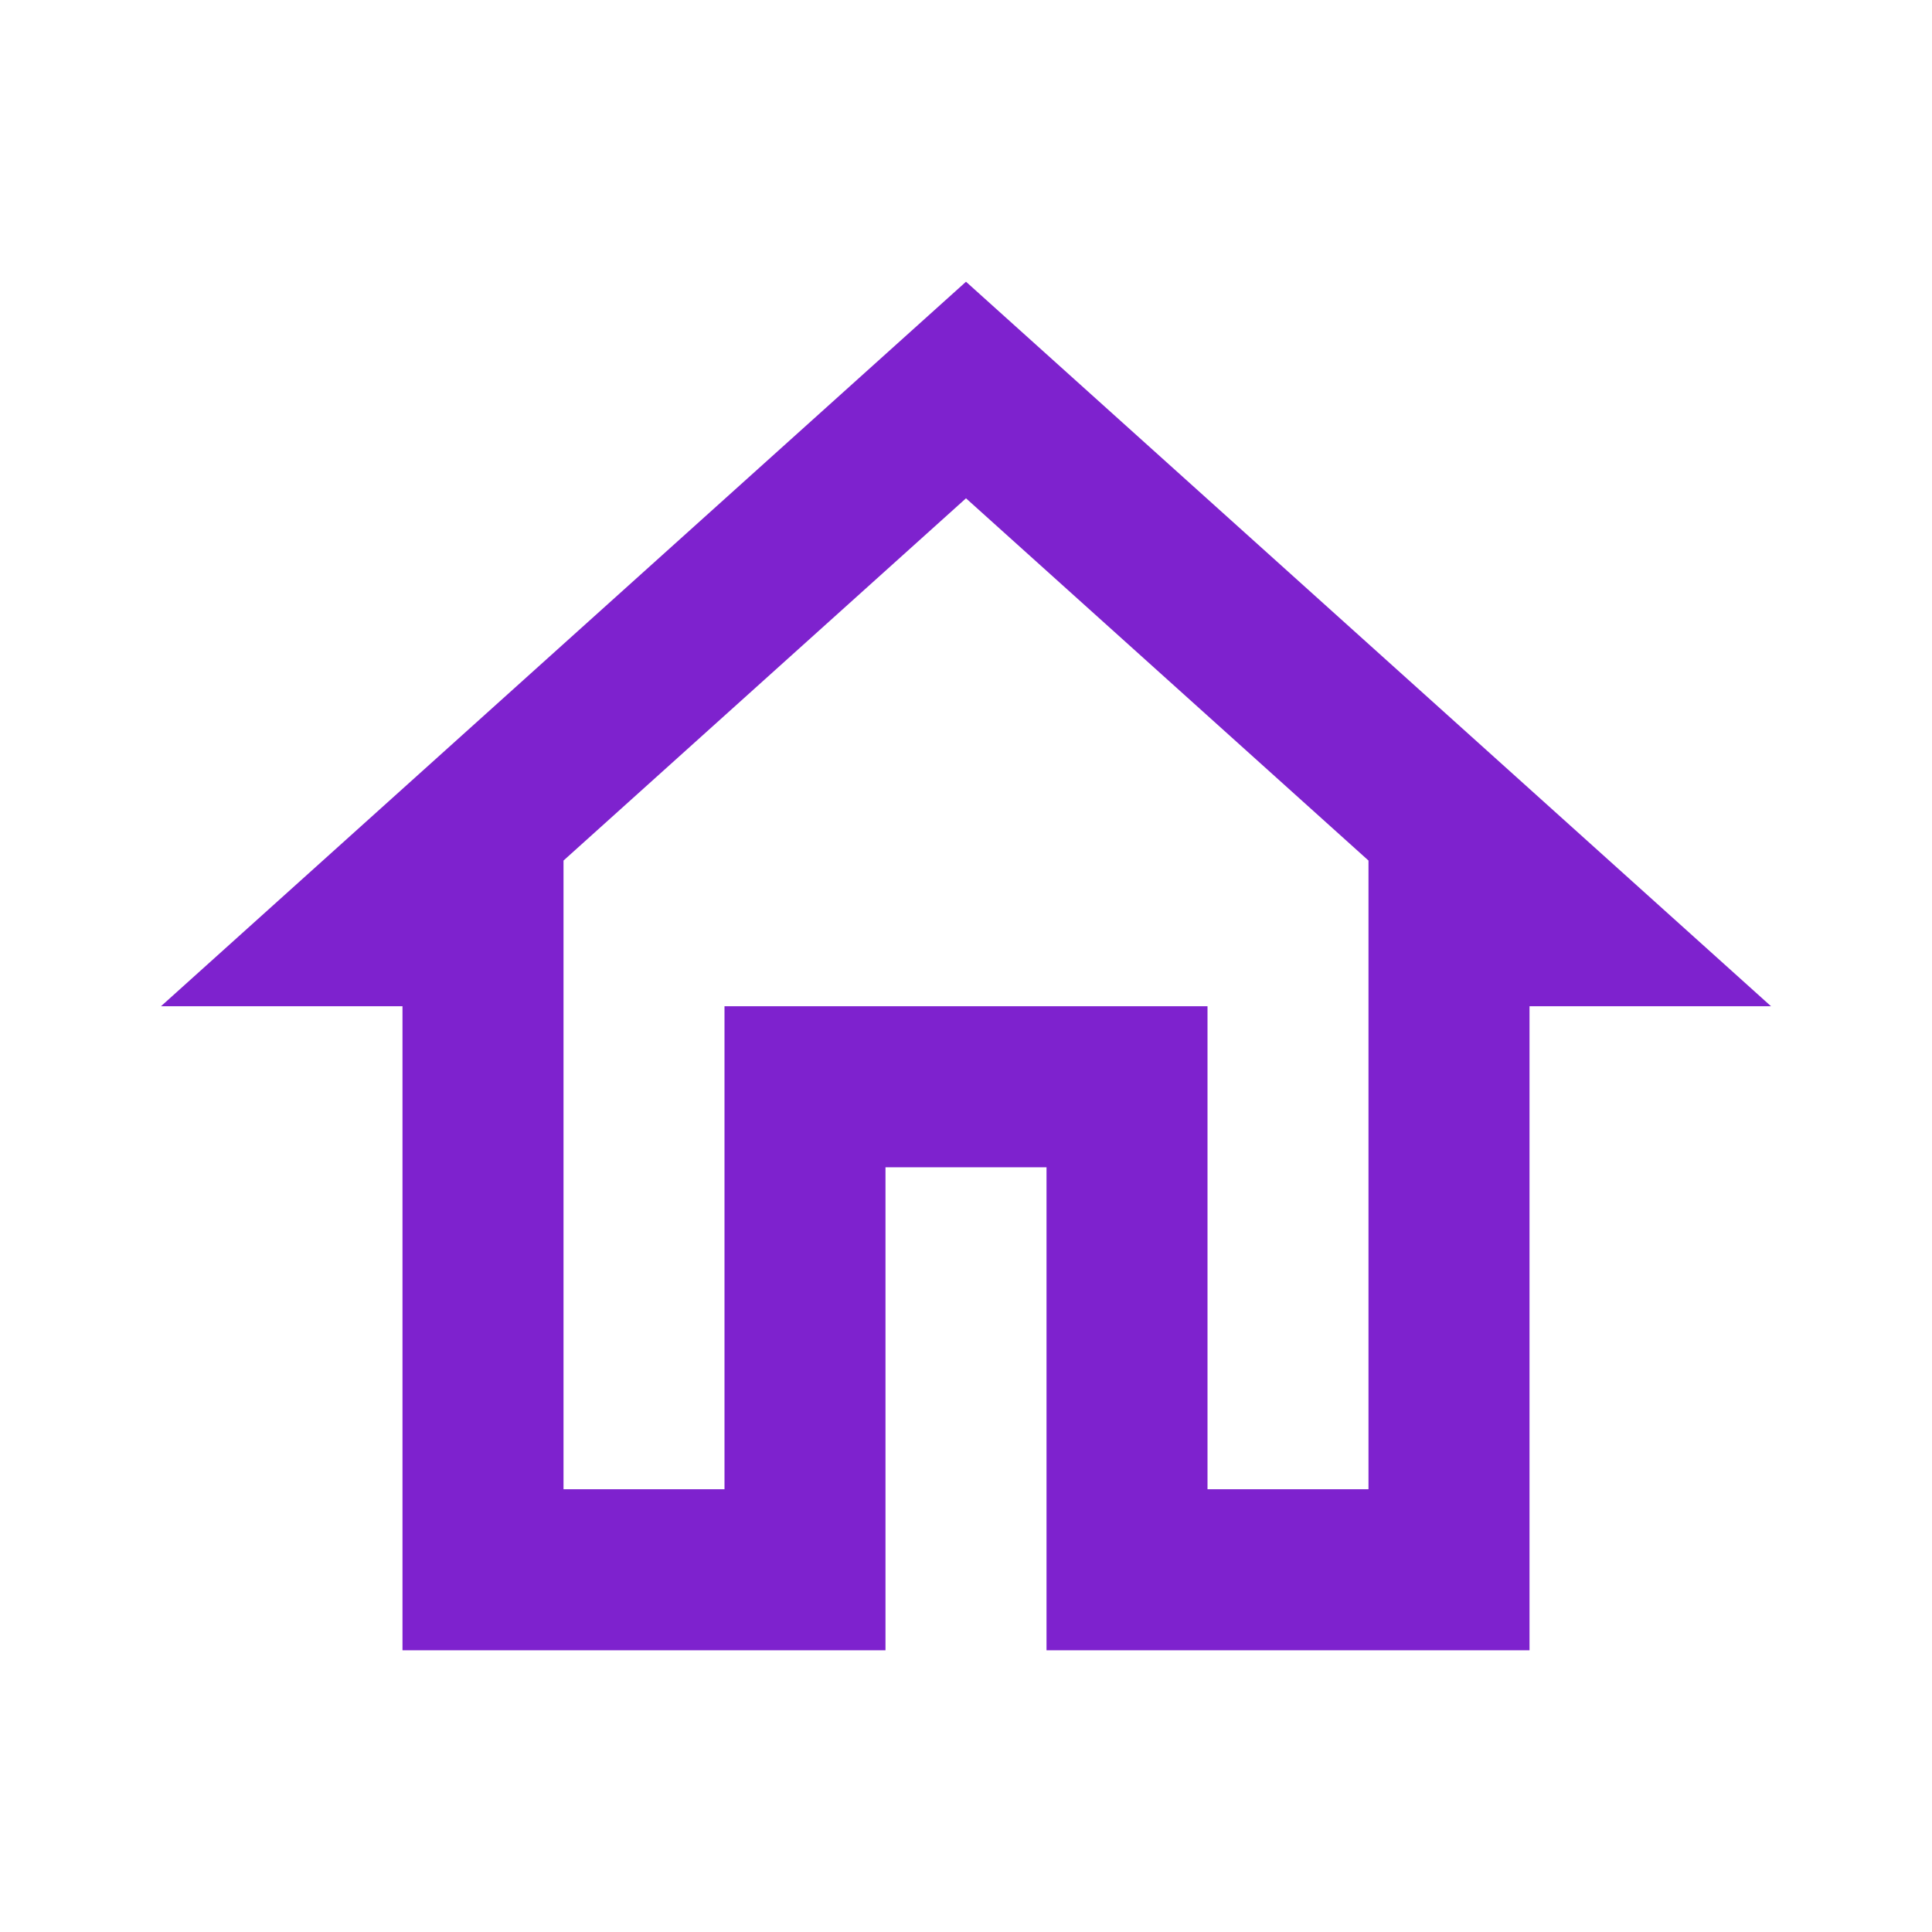 <svg width="52" height="52" viewBox="0 0 52 52" fill="none" xmlns="http://www.w3.org/2000/svg">
<path d="M26 13.412L36.833 23.162V40.083H32.5V27.083H19.5V40.083H15.167V23.162L26 13.412ZM26 7.583L4.333 27.083H10.833V44.417H23.833V31.417H28.167V44.417H41.167V27.083H47.667L26 7.583Z" fill="#7E22CE"/>
</svg>
